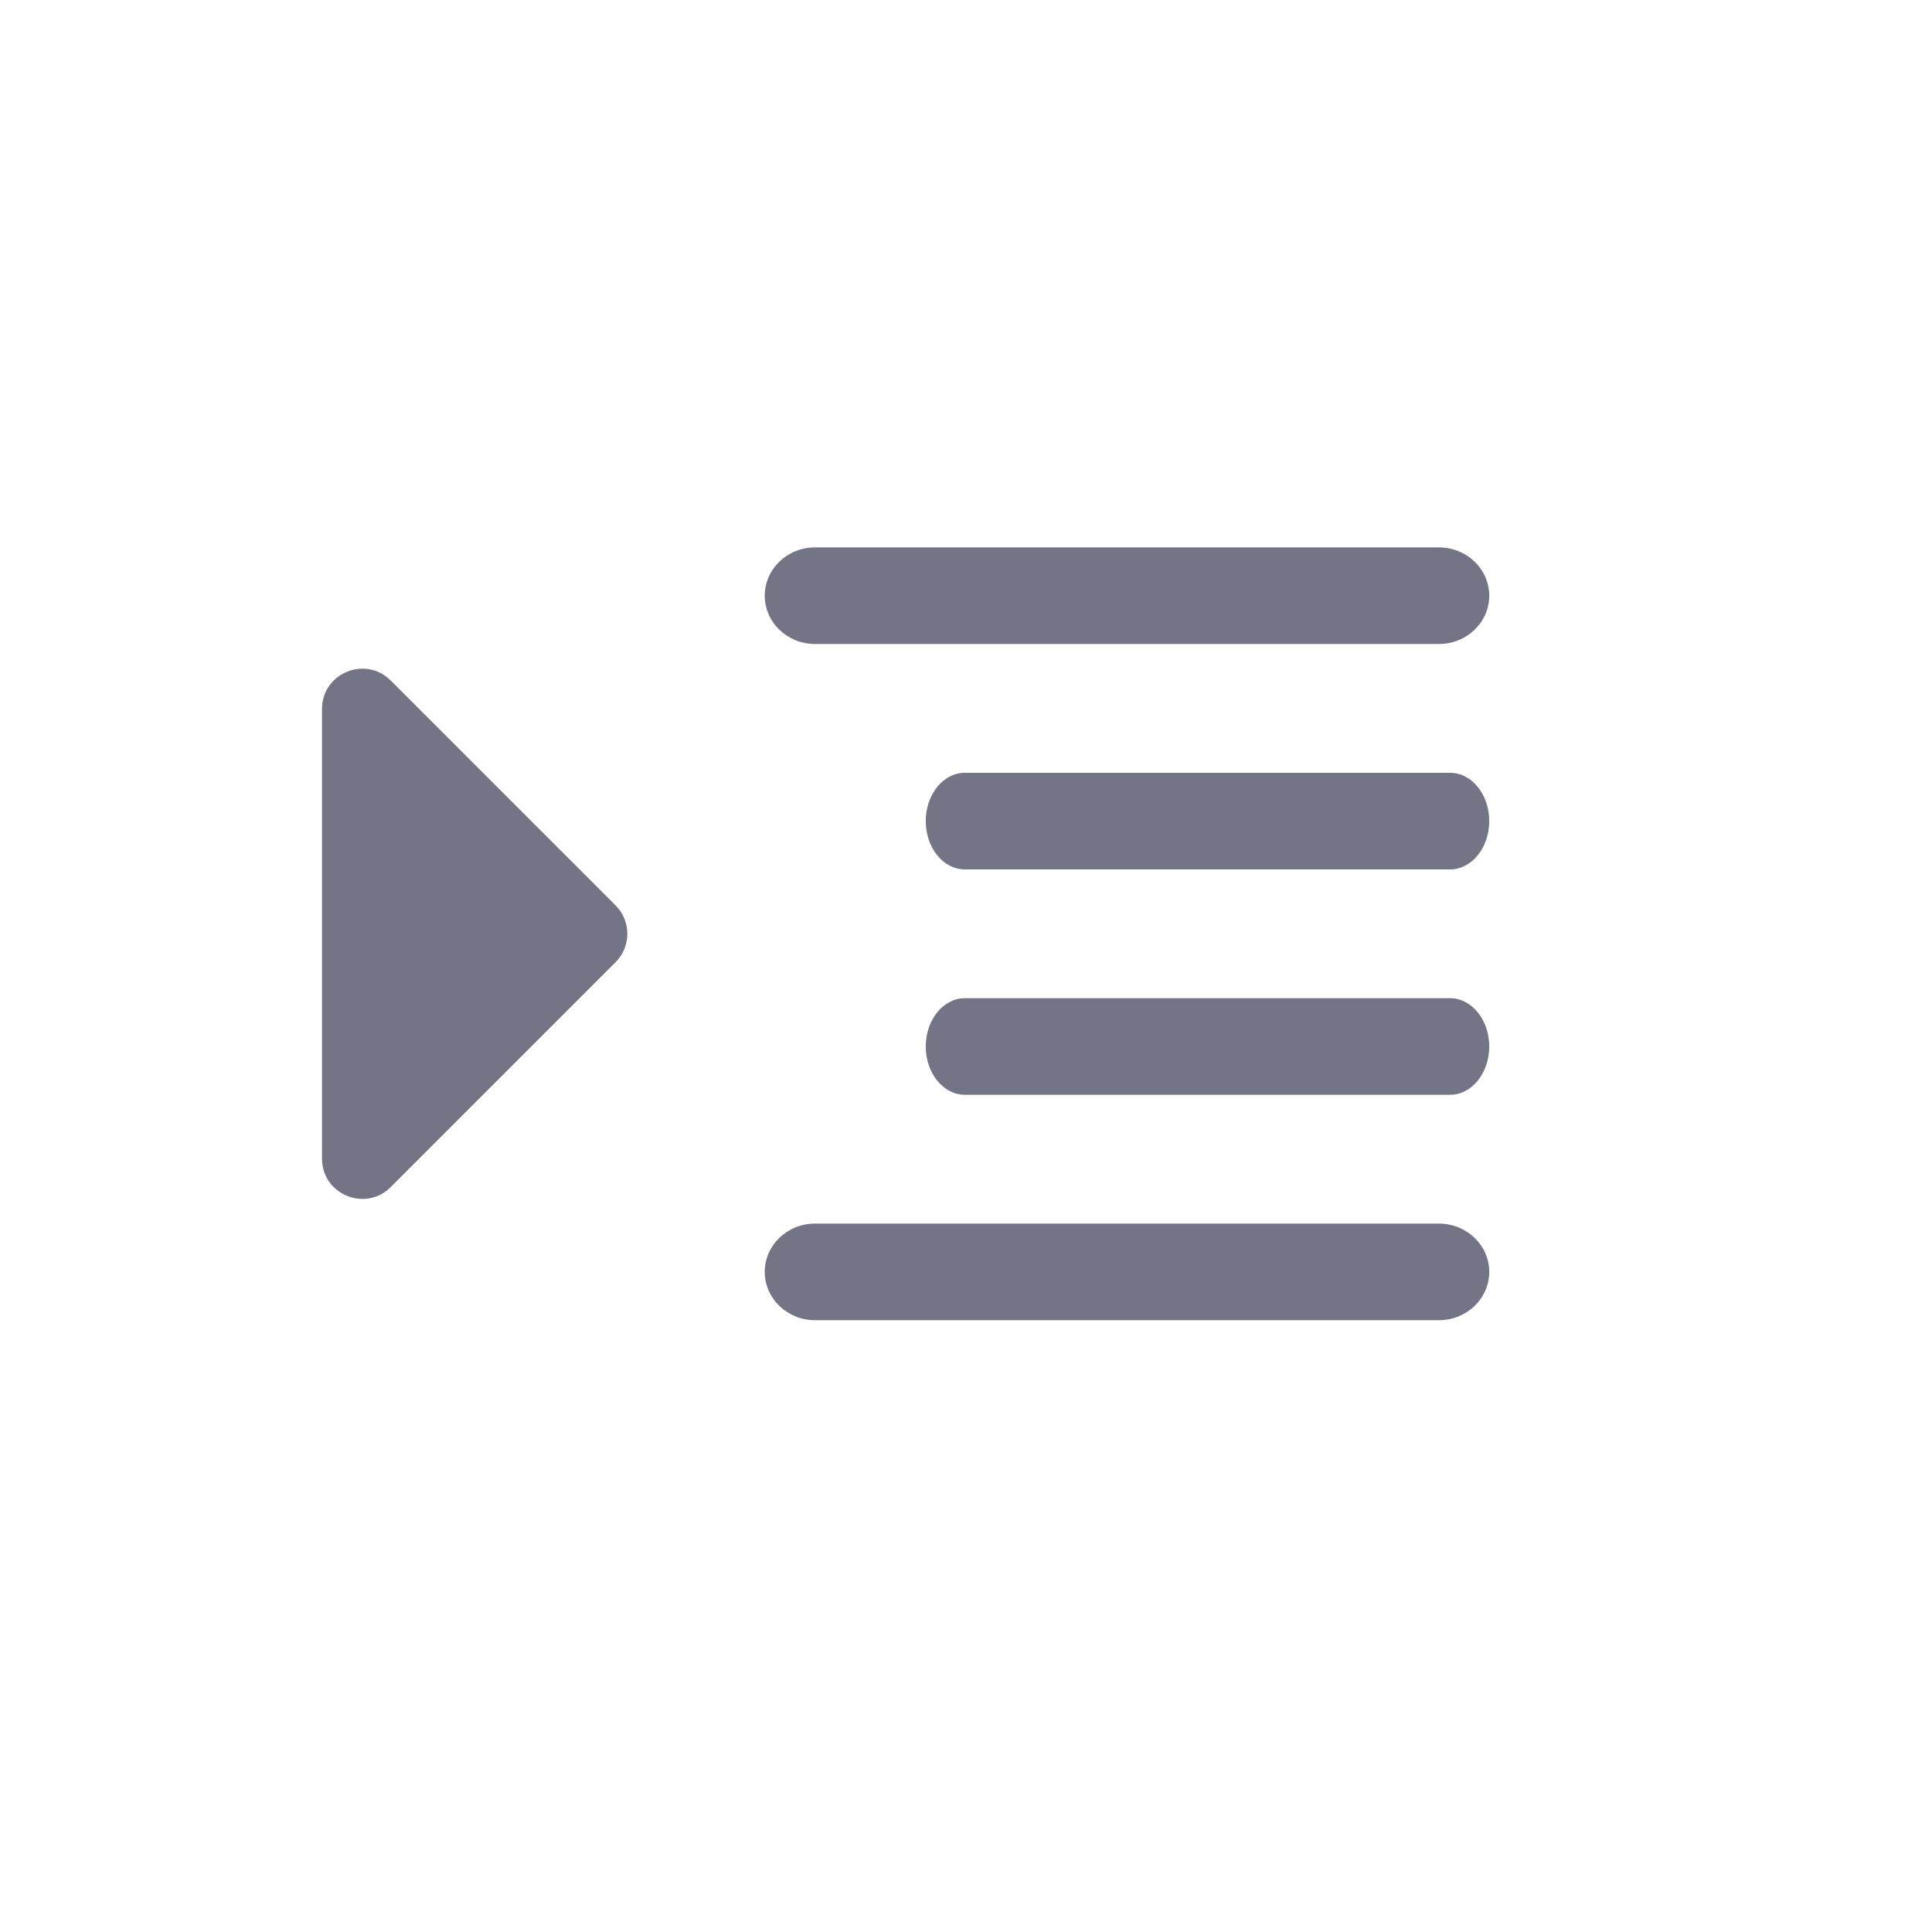 <svg width="24" height="24" viewBox="0 0 24 24" fill="none" xmlns="http://www.w3.org/2000/svg">
<path d="M4.854 14.746C4.539 15.061 4 14.838 4 14.393L4 8.807C4 8.362 4.539 8.139 4.854 8.454L7.646 11.246C7.842 11.442 7.842 11.758 7.646 11.954L4.854 14.746Z" fill="#747487"/>
<path fill-rule="evenodd" clip-rule="evenodd" d="M9.5 7.4C9.5 7.069 9.78 6.8 10.124 6.8H17.875C18.22 6.8 18.5 7.069 18.5 7.4C18.5 7.731 18.22 8 17.875 8H10.124C9.78 8 9.5 7.731 9.5 7.4Z" fill="#747487"/>
<path fill-rule="evenodd" clip-rule="evenodd" d="M11.5 10.2C11.5 9.869 11.717 9.6 11.986 9.6H18.014C18.282 9.6 18.5 9.869 18.5 10.2C18.5 10.531 18.282 10.8 18.014 10.8H11.986C11.717 10.8 11.5 10.531 11.5 10.2Z" fill="#747487"/>
<path fill-rule="evenodd" clip-rule="evenodd" d="M11.5 13C11.5 12.669 11.717 12.4 11.986 12.4H18.014C18.282 12.4 18.5 12.669 18.5 13C18.5 13.331 18.282 13.6 18.014 13.6H11.986C11.717 13.6 11.5 13.331 11.5 13Z" fill="#747487"/>
<path fill-rule="evenodd" clip-rule="evenodd" d="M9.5 15.8C9.5 15.469 9.78 15.2 10.124 15.2H17.875C18.22 15.2 18.5 15.469 18.5 15.8C18.5 16.131 18.22 16.4 17.875 16.4H10.124C9.78 16.4 9.5 16.131 9.5 15.8Z" fill="#747487"/>
<zoom style="dark" value="|:#999999|:#999999|:#999999|:#999999|:#999999"/>
<zoom style="disabled" value="|:#909096|:#909096|:#909096|:#909096|:#909096"/>
<zoom style="disabled_dark" value="|:#707070|:#707070|:#707070|:#707070|:#707070"/>
<zoom style="hover" value="|:#222230|:#222230|:#222230|:#222230|:#222230"/>
<zoom style="hover_dark" value="|:#F5F5F5|:#F5F5F5|:#F5F5F5|:#F5F5F5|:#F5F5F5"/>
<zoom style="selected" value="|:#0E72ED|:#0E72ED|:#0E72ED|:#0E72ED|:#0E72ED"/>
<zoom style="selected_dark" value="|:#4F9AF7|:#4F9AF7|:#4F9AF7|:#4F9AF7|:#4F9AF7"/>
</svg>
